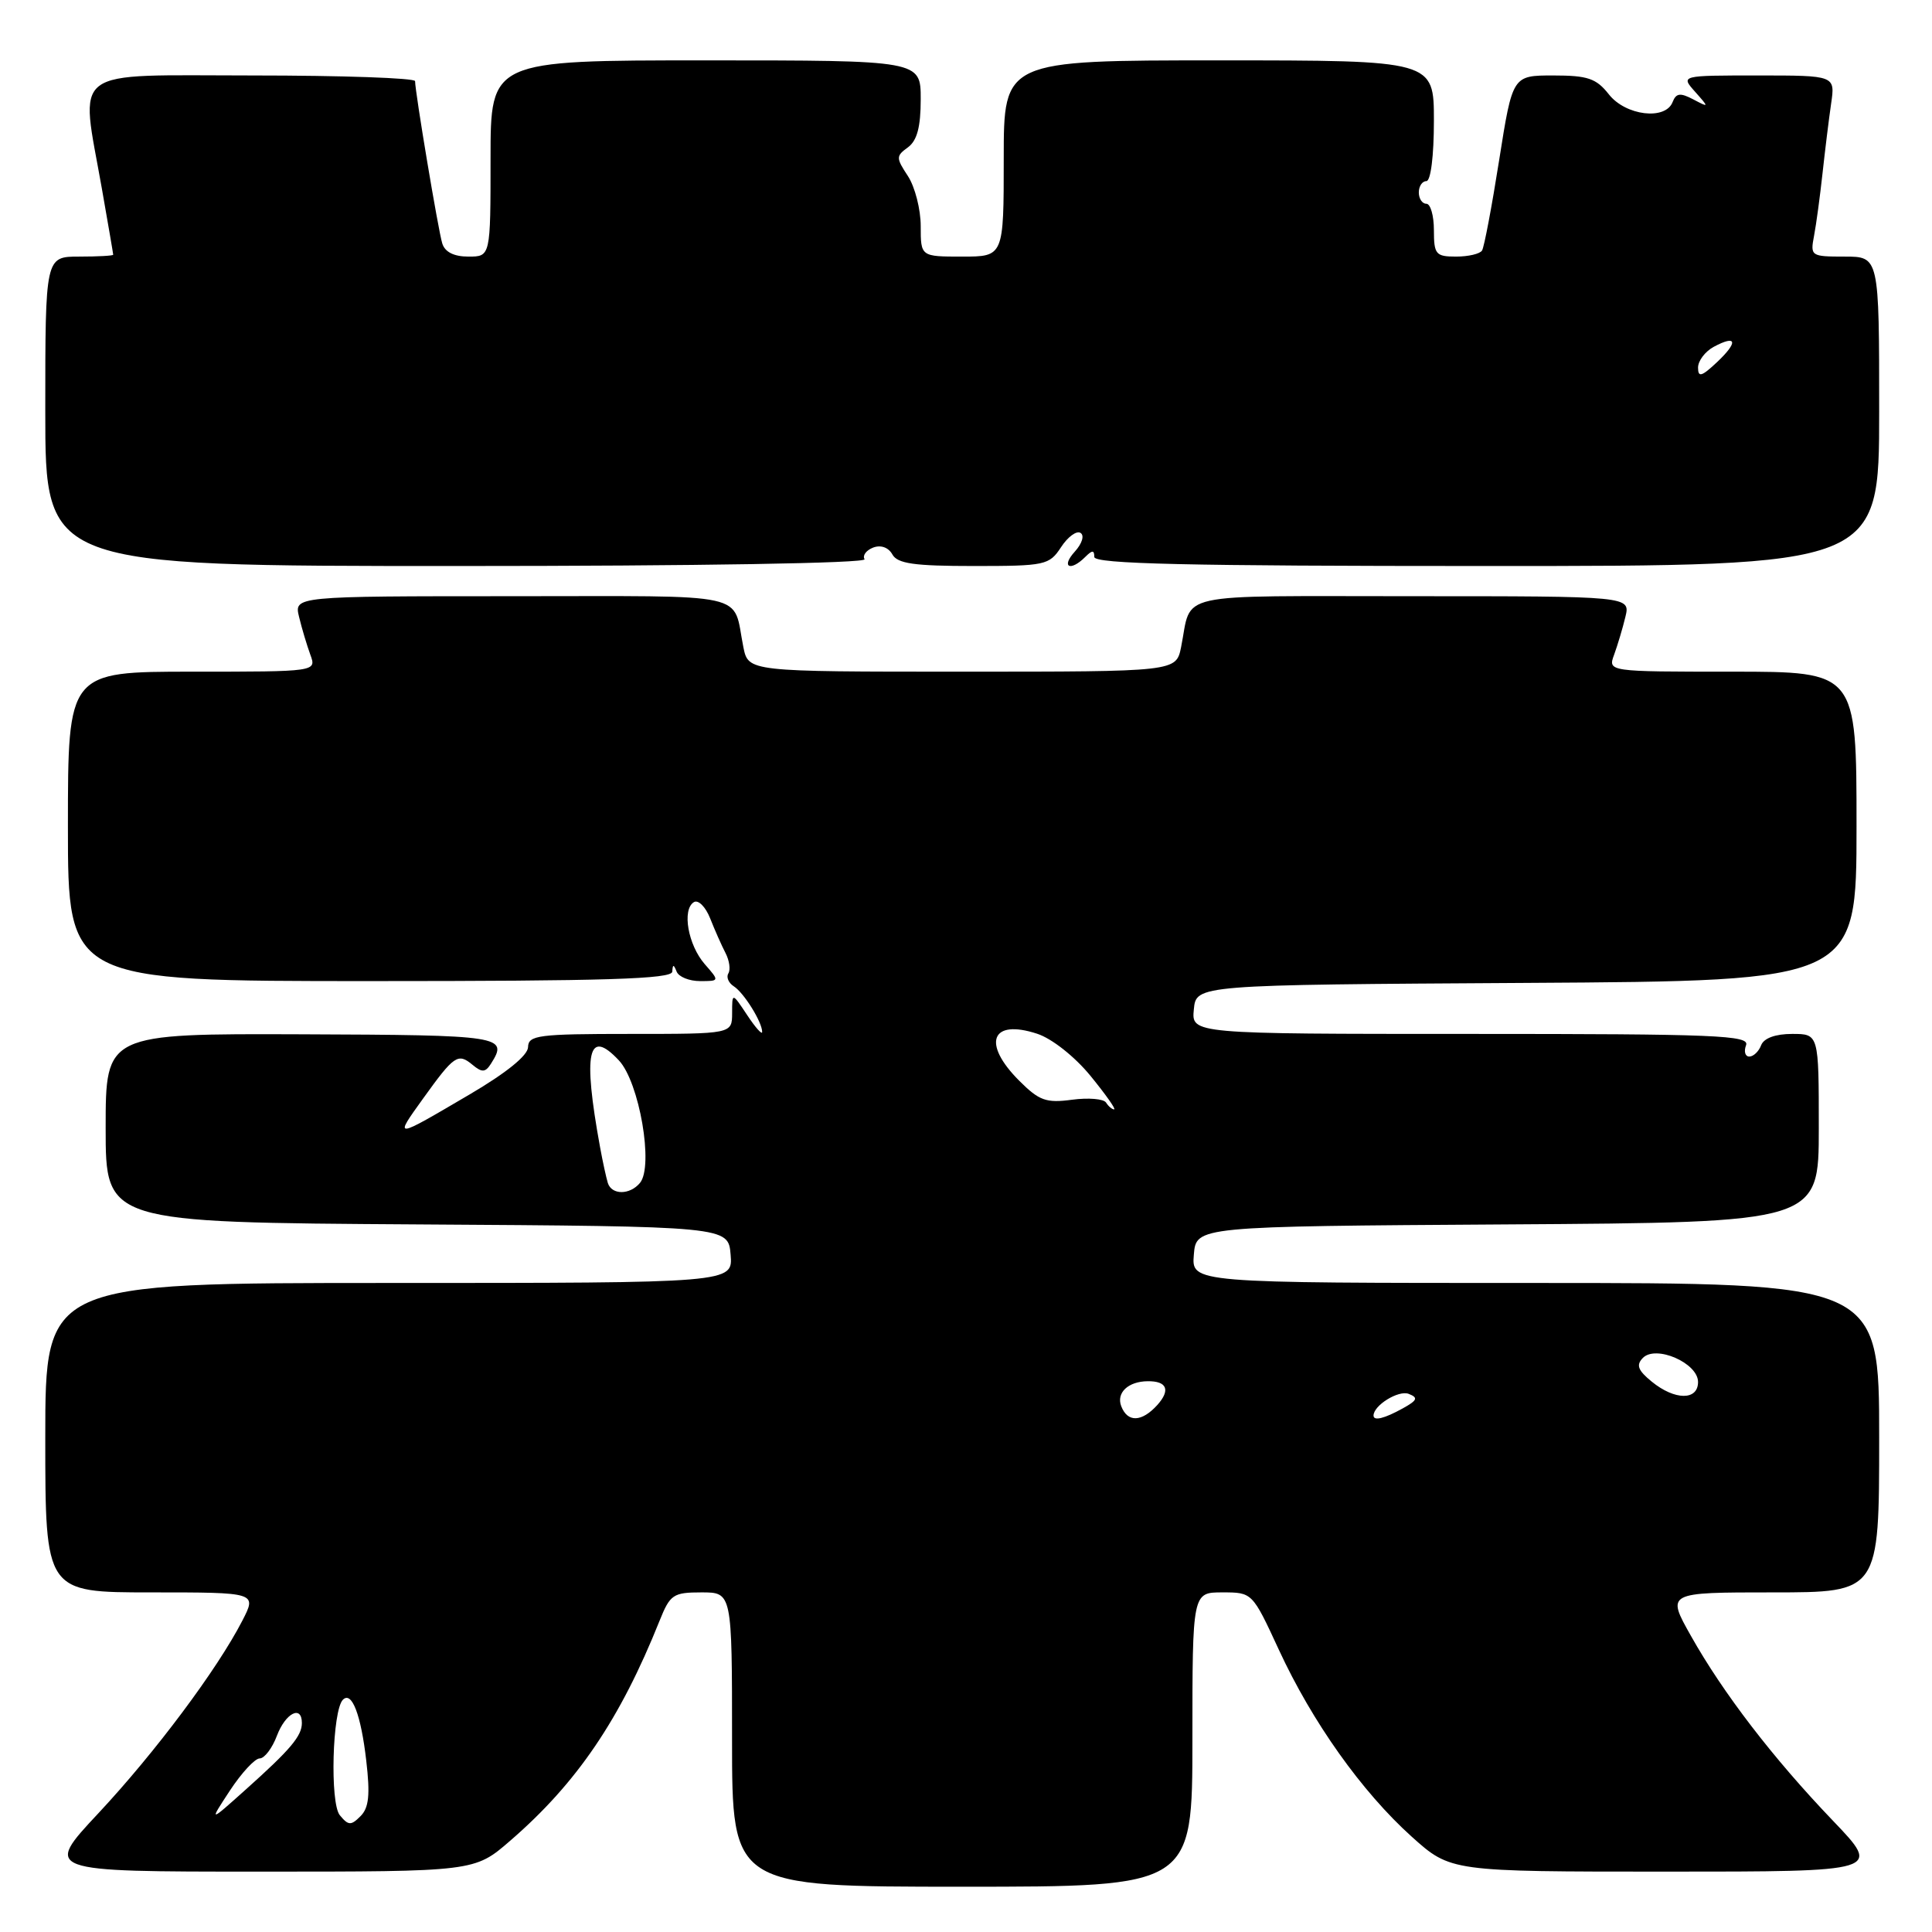 <?xml version="1.0" encoding="UTF-8" standalone="no"?>
<!DOCTYPE svg PUBLIC "-//W3C//DTD SVG 1.1//EN" "http://www.w3.org/Graphics/SVG/1.1/DTD/svg11.dtd" >
<svg xmlns="http://www.w3.org/2000/svg" xmlns:xlink="http://www.w3.org/1999/xlink" version="1.1" viewBox="0 0 256 256">
 <g >
 <path fill="currentColor"
d=" M 158.00 230.50 C 158.00 211.00 158.00 211.00 161.97 211.00 C 165.94 211.00 165.94 211.00 169.45 218.59 C 173.88 228.18 180.45 237.42 187.06 243.37 C 192.22 248.00 192.22 248.00 220.77 248.00 C 249.33 248.00 249.33 248.00 242.87 241.25 C 234.95 232.98 228.33 224.36 224.05 216.75 C 220.81 211.00 220.81 211.00 234.90 211.00 C 249.00 211.00 249.00 211.00 249.00 190.50 C 249.00 170.00 249.00 170.00 203.44 170.00 C 157.88 170.00 157.88 170.00 158.19 166.25 C 158.50 162.50 158.50 162.50 199.75 162.24 C 241.00 161.98 241.00 161.98 241.00 149.49 C 241.00 137.00 241.00 137.00 237.47 137.00 C 235.25 137.00 233.72 137.56 233.36 138.50 C 233.05 139.32 232.34 140.00 231.79 140.00 C 231.24 140.00 231.05 139.32 231.36 138.50 C 231.87 137.18 227.41 137.00 194.91 137.00 C 157.87 137.00 157.87 137.00 158.19 133.75 C 158.50 130.50 158.50 130.50 202.25 130.24 C 246.00 129.98 246.00 129.98 246.00 109.49 C 246.00 89.00 246.00 89.00 229.52 89.00 C 213.05 89.00 213.05 89.00 213.88 86.75 C 214.33 85.51 215.01 83.26 215.37 81.75 C 216.04 79.00 216.04 79.00 187.09 79.00 C 154.98 79.00 157.99 78.34 156.50 85.75 C 155.84 89.00 155.84 89.00 127.50 89.00 C 99.16 89.00 99.16 89.00 98.50 85.75 C 97.01 78.34 100.02 79.00 67.91 79.00 C 38.96 79.00 38.96 79.00 39.63 81.75 C 39.99 83.26 40.67 85.51 41.12 86.75 C 41.95 89.00 41.95 89.00 25.48 89.00 C 9.00 89.00 9.00 89.00 9.00 109.50 C 9.00 130.00 9.00 130.00 49.00 130.00 C 80.29 130.00 89.02 129.73 89.08 128.75 C 89.14 127.75 89.26 127.75 89.66 128.75 C 89.94 129.44 91.33 130.00 92.76 130.00 C 95.35 130.00 95.35 130.00 93.38 127.75 C 91.17 125.21 90.34 120.53 91.94 119.54 C 92.52 119.18 93.49 120.15 94.10 121.69 C 94.71 123.24 95.63 125.31 96.14 126.29 C 96.65 127.28 96.82 128.49 96.51 128.98 C 96.21 129.47 96.53 130.24 97.23 130.69 C 98.58 131.55 101.00 135.45 100.99 136.74 C 100.99 137.16 100.09 136.15 99.00 134.50 C 97.01 131.50 97.01 131.50 97.01 134.25 C 97.00 137.00 97.00 137.00 83.50 137.00 C 71.32 137.00 70.00 137.17 69.97 138.75 C 69.94 139.86 67.11 142.15 62.26 145.00 C 52.08 150.98 52.18 150.97 56.07 145.55 C 60.19 139.82 60.68 139.49 62.62 141.10 C 63.87 142.14 64.32 142.11 65.06 140.94 C 67.38 137.27 66.62 137.15 40.00 137.05 C 14.00 136.96 14.00 136.96 14.00 149.47 C 14.00 161.98 14.00 161.98 55.25 162.24 C 96.50 162.50 96.50 162.50 96.81 166.25 C 97.12 170.00 97.12 170.00 51.56 170.00 C 6.00 170.00 6.00 170.00 6.00 190.50 C 6.00 211.00 6.00 211.00 20.02 211.00 C 34.04 211.00 34.04 211.00 32.11 214.75 C 28.77 221.23 20.57 232.20 13.05 240.25 C 5.80 248.00 5.80 248.00 34.34 248.00 C 62.88 248.00 62.88 248.00 67.60 243.91 C 76.45 236.26 82.17 227.82 87.40 214.75 C 88.79 211.28 89.20 211.00 92.95 211.00 C 97.00 211.00 97.00 211.00 97.00 230.50 C 97.00 250.00 97.00 250.00 127.50 250.00 C 158.00 250.00 158.00 250.00 158.00 230.50 Z  M 114.56 74.10 C 114.26 73.61 114.77 72.92 115.69 72.56 C 116.71 72.17 117.72 72.53 118.24 73.46 C 118.92 74.69 121.13 75.00 129.03 75.00 C 138.50 75.00 139.03 74.89 140.59 72.51 C 141.48 71.14 142.65 70.28 143.17 70.61 C 143.72 70.94 143.39 72.02 142.41 73.10 C 140.55 75.15 141.82 75.78 143.80 73.80 C 144.73 72.87 145.00 72.87 145.00 73.80 C 145.00 74.72 157.22 75.00 197.00 75.00 C 249.00 75.00 249.00 75.00 249.00 54.50 C 249.00 34.00 249.00 34.00 244.42 34.00 C 239.96 34.00 239.86 33.93 240.37 31.25 C 240.66 29.74 241.16 26.02 241.49 23.00 C 241.82 19.98 242.33 15.81 242.63 13.75 C 243.18 10.00 243.18 10.00 232.93 10.00 C 222.69 10.00 222.69 10.00 224.60 12.15 C 226.48 14.27 226.48 14.28 224.35 13.16 C 222.63 12.26 222.09 12.34 221.63 13.52 C 220.69 15.97 215.41 15.34 213.18 12.50 C 211.51 10.38 210.38 10.00 205.81 10.00 C 200.42 10.00 200.42 10.00 198.65 21.19 C 197.68 27.35 196.66 32.75 196.38 33.19 C 196.11 33.64 194.56 34.00 192.94 34.00 C 190.25 34.00 190.00 33.71 190.00 30.50 C 190.00 28.57 189.55 27.00 189.00 27.00 C 188.45 27.00 188.00 26.32 188.00 25.50 C 188.00 24.68 188.45 24.00 189.00 24.00 C 189.58 24.00 190.00 20.67 190.00 16.00 C 190.00 8.00 190.00 8.00 161.50 8.00 C 133.00 8.00 133.00 8.00 133.00 21.00 C 133.00 34.00 133.00 34.00 127.50 34.00 C 122.00 34.00 122.00 34.00 122.00 29.96 C 122.00 27.75 121.24 24.77 120.31 23.34 C 118.71 20.91 118.71 20.68 120.31 19.52 C 121.52 18.63 122.00 16.82 122.00 13.14 C 122.00 8.00 122.00 8.00 93.50 8.00 C 65.00 8.00 65.00 8.00 65.00 21.00 C 65.00 34.00 65.00 34.00 62.07 34.00 C 60.15 34.00 58.95 33.40 58.60 32.25 C 58.07 30.54 55.01 12.24 55.00 10.75 C 55.00 10.34 45.33 10.00 33.50 10.00 C 8.83 10.00 10.62 8.65 13.50 25.00 C 14.32 29.68 15.00 33.61 15.00 33.75 C 15.00 33.89 12.98 34.00 10.50 34.00 C 6.00 34.00 6.00 34.00 6.00 54.50 C 6.00 75.00 6.00 75.00 60.56 75.00 C 92.42 75.00 114.89 74.63 114.56 74.10 Z  M 45.03 240.53 C 43.70 238.93 44.03 226.63 45.44 225.22 C 46.62 224.05 47.83 227.21 48.53 233.29 C 49.06 237.83 48.88 239.55 47.77 240.65 C 46.51 241.92 46.16 241.90 45.03 240.53 Z  M 30.47 237.25 C 32.01 234.91 33.78 233.00 34.41 233.00 C 35.04 233.00 36.07 231.65 36.69 230.00 C 37.83 226.98 40.00 225.87 40.00 228.31 C 40.00 230.03 38.50 231.81 32.59 237.10 C 27.68 241.50 27.68 241.50 30.47 237.25 Z  M 148.57 186.33 C 147.89 184.55 149.49 183.04 152.08 183.02 C 154.64 182.99 155.12 184.20 153.35 186.17 C 151.28 188.45 149.41 188.51 148.57 186.33 Z  M 182.00 187.57 C 182.00 186.22 185.30 184.18 186.65 184.69 C 187.95 185.20 187.82 185.54 185.87 186.62 C 183.43 187.97 182.00 188.32 182.00 187.57 Z  M 218.86 183.07 C 217.02 181.57 216.77 180.87 217.69 179.93 C 219.42 178.17 225.00 180.61 225.00 183.12 C 225.00 185.59 221.92 185.57 218.86 183.07 Z  M 80.54 156.75 C 80.33 156.06 79.86 153.93 79.51 152.00 C 77.21 139.41 77.92 136.15 82.00 140.50 C 84.72 143.39 86.64 154.53 84.80 156.74 C 83.46 158.36 81.05 158.36 80.54 156.75 Z  M 146.56 146.10 C 146.25 145.60 144.22 145.43 142.05 145.72 C 138.61 146.18 137.70 145.85 135.05 143.20 C 130.08 138.23 131.33 134.97 137.44 136.98 C 139.39 137.62 142.41 140.01 144.49 142.55 C 146.49 145.00 147.91 147.00 147.63 147.00 C 147.35 147.00 146.87 146.59 146.56 146.10 Z  M 225.00 48.71 C 225.00 47.81 225.94 46.57 227.09 45.95 C 230.15 44.31 230.35 45.32 227.50 48.00 C 225.47 49.91 225.00 50.04 225.00 48.71 Z "/>
</g>
</svg>